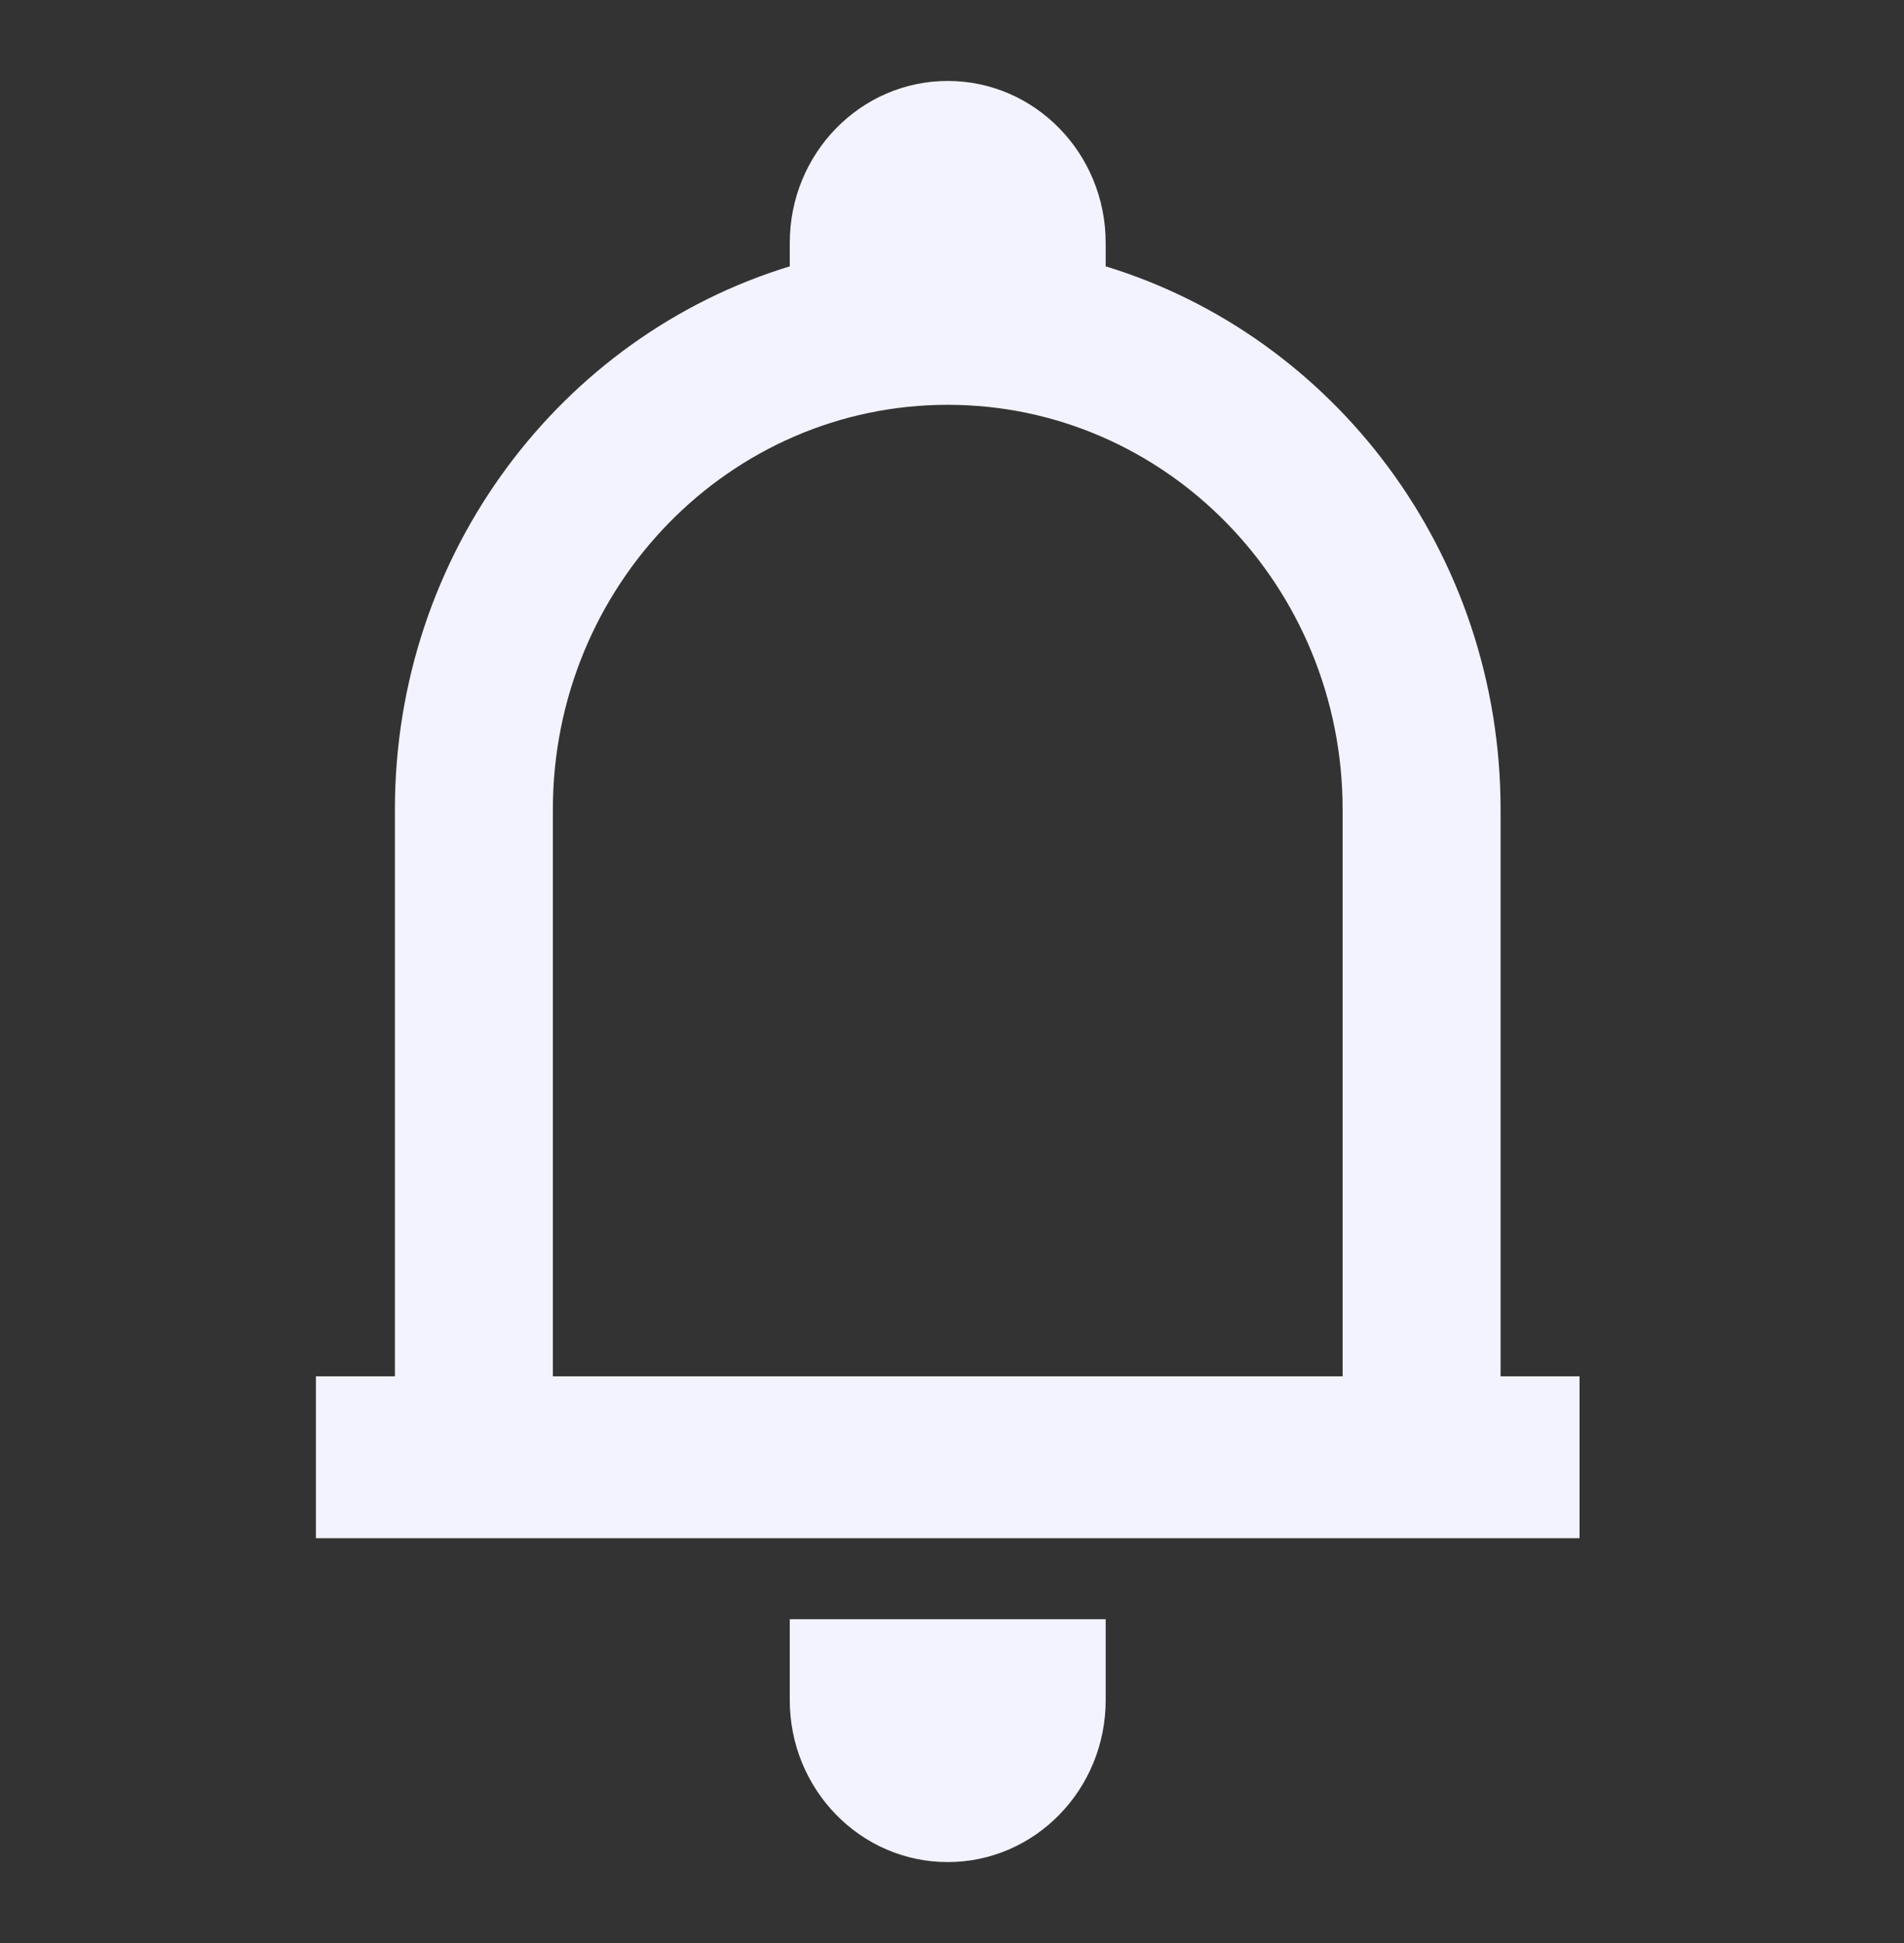 <svg width="49" height="50" viewBox="0 0 49 50" fill="none" xmlns="http://www.w3.org/2000/svg">
<rect x="0" y="0" width="49" height="50" fill="#333333" stroke="none"/>
<path fill-rule="evenodd" clip-rule="evenodd" d="M28.455 6.25V6.854C34.332 8.647 38.618 14.227 38.618 20.833V35.417H40.65V39.583H8.13V35.417H10.163V20.833C10.163 14.227 14.448 8.647 20.325 6.854V6.25C20.325 3.949 22.145 2.083 24.39 2.083C26.635 2.083 28.455 3.949 28.455 6.25ZM14.228 35.417H34.553V20.833C34.553 15.08 30.003 10.417 24.39 10.417C18.778 10.417 14.228 15.08 14.228 20.833V35.417ZM28.455 43.75V41.667H20.325V43.75C20.325 46.051 22.145 47.917 24.39 47.917C26.635 47.917 28.455 46.051 28.455 43.75Z" fill="#F2F3FF"/>
</svg>
